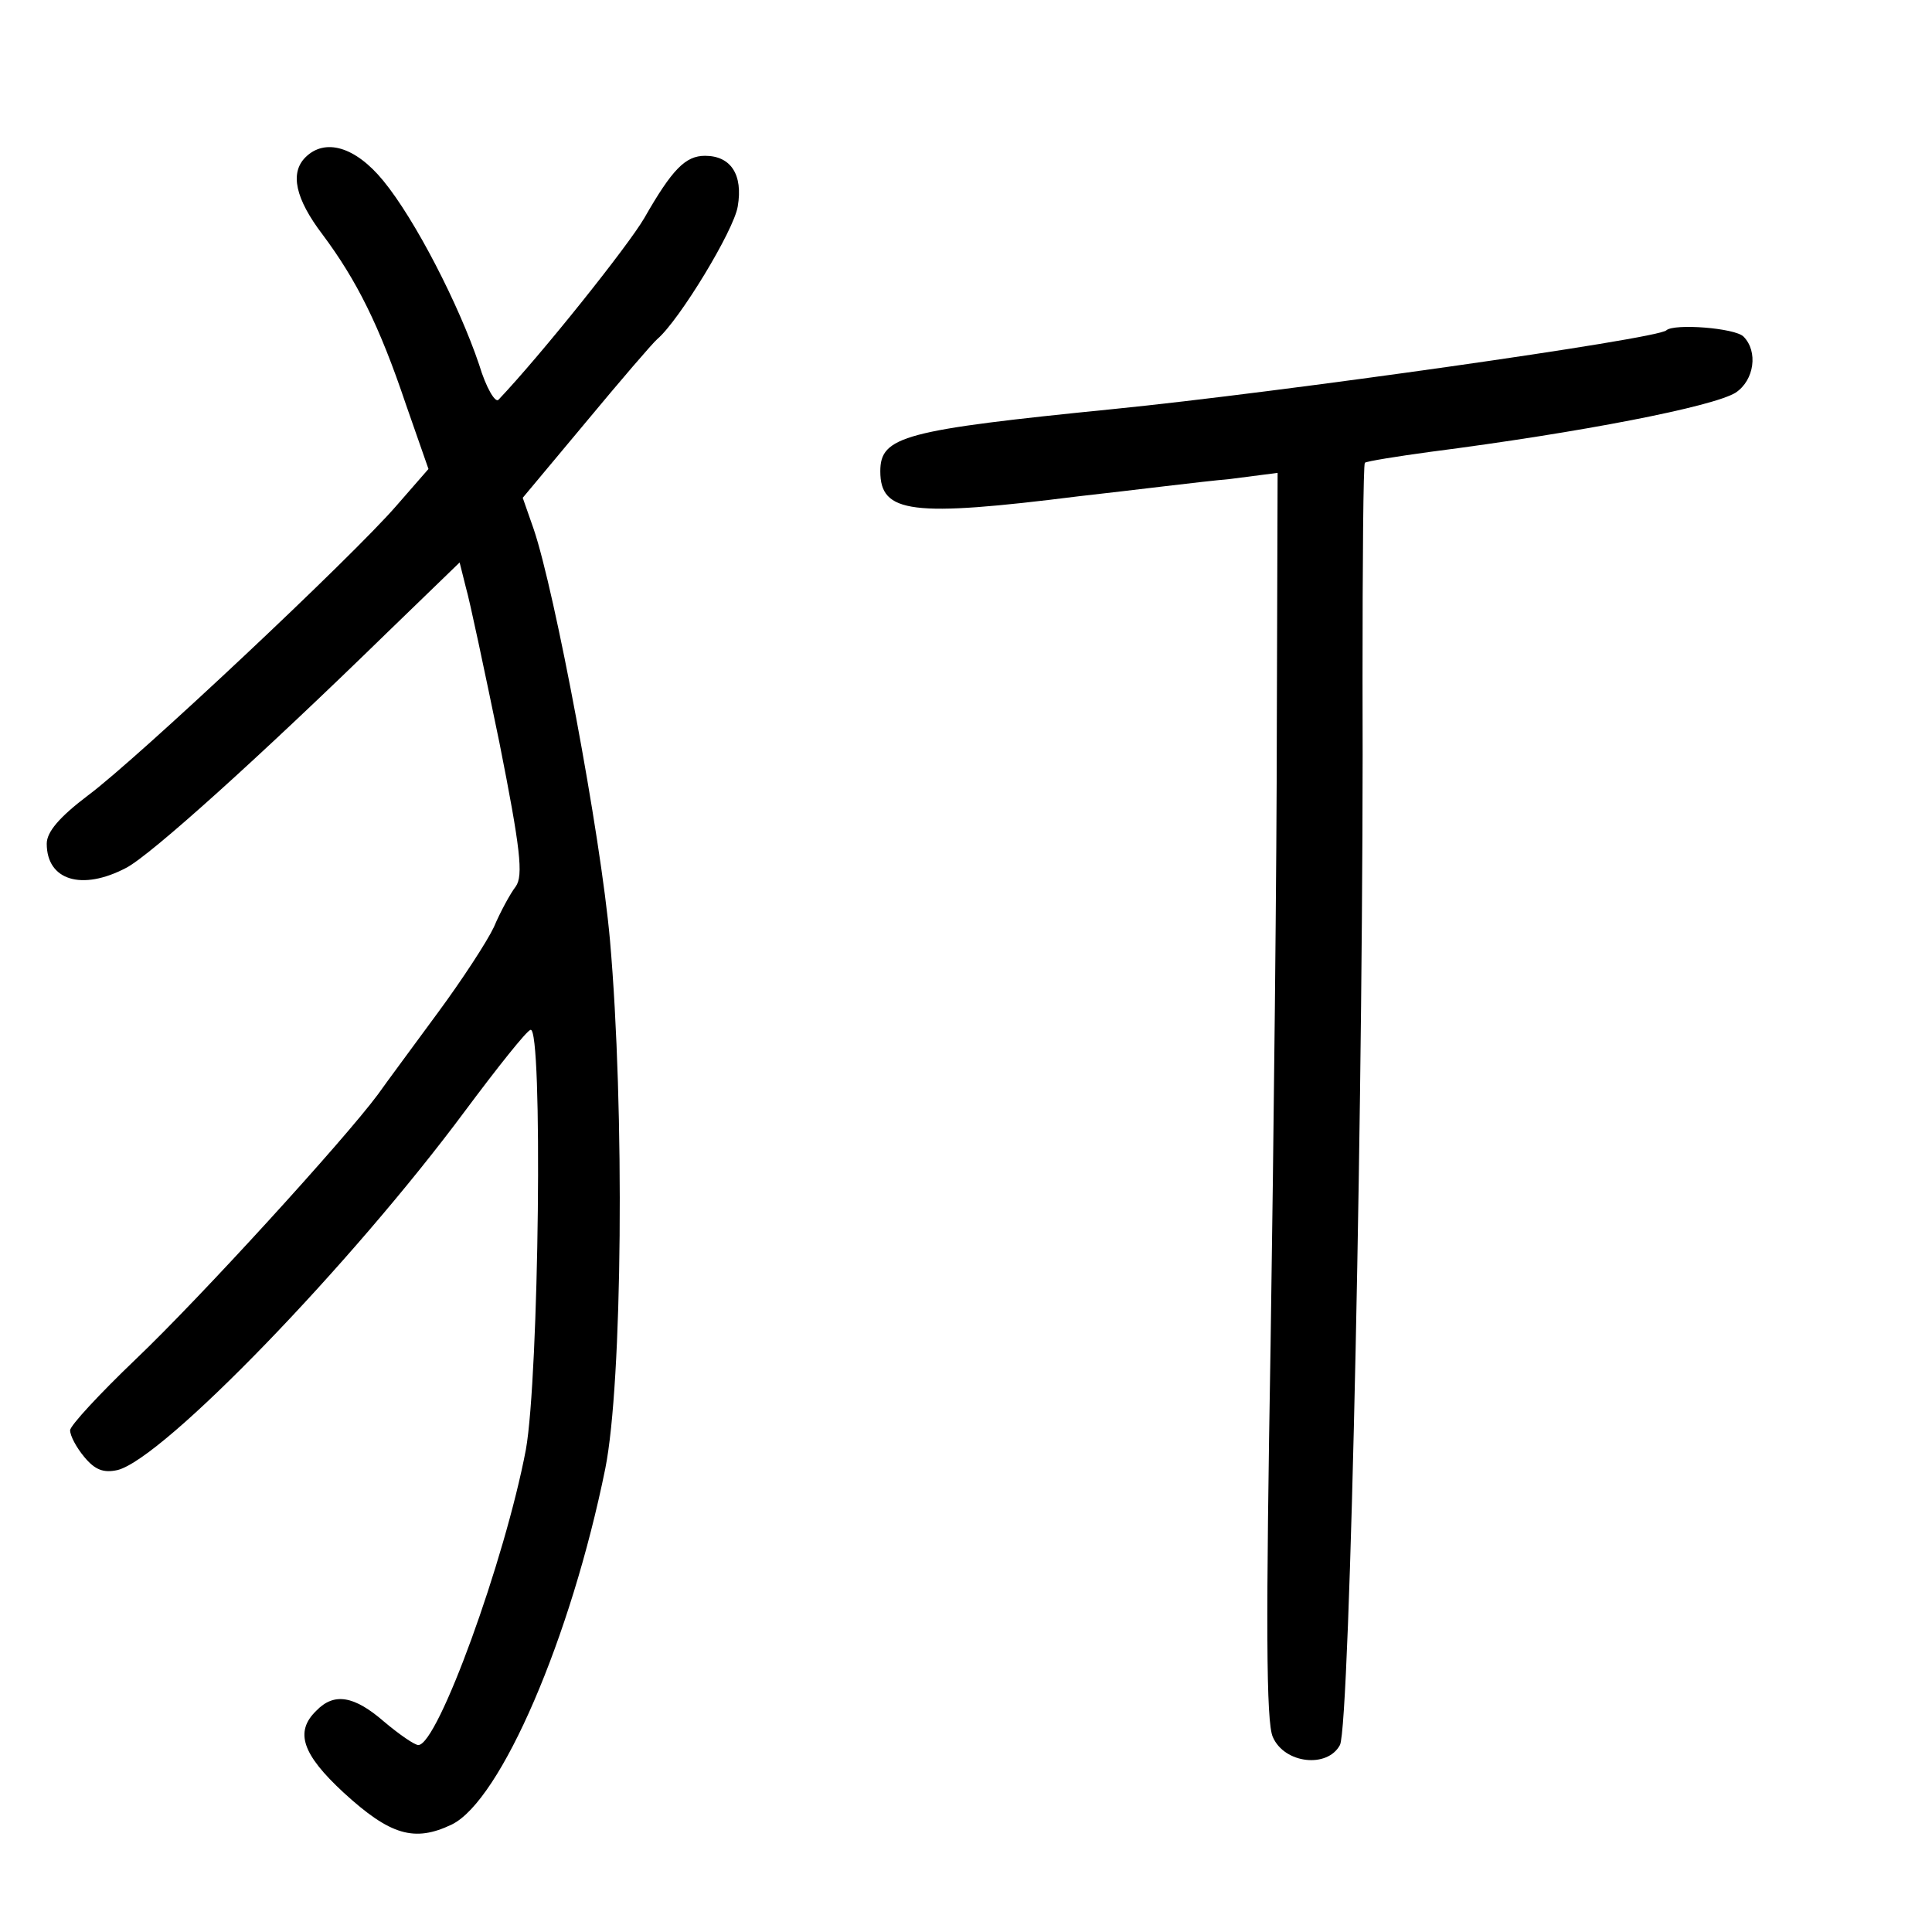 <?xml version="1.0" standalone="no"?>
<!DOCTYPE svg PUBLIC "-//W3C//DTD SVG 20010904//EN"
 "http://www.w3.org/TR/2001/REC-SVG-20010904/DTD/svg10.dtd">
<svg version="1.0" xmlns="http://www.w3.org/2000/svg"
 width="248pt" height="248pt" viewBox="0 0 248 248"
 preserveAspectRatio="xMidYMid meet">
<g transform="translate(0,248) scale(0.1,-0.1)"
fill="#000000" stroke="none">
<path d="M392 2278 c-20 -20 -13 -53 22 -99 44 -59 73 -117 107 -218 l29 -83
-41 -47 c-57 -66 -334 -326 -396 -372 -37 -28 -53 -47 -53 -62 0 -47 45 -61
102 -31 31 16 171 142 335 302 l93 90 8 -32 c5 -17 24 -107 43 -199 27 -136
31 -171 21 -185 -7 -9 -20 -33 -28 -52 -9 -19 -41 -68 -72 -110 -30 -41 -65
-88 -77 -105 -43 -58 -228 -261 -311 -340 -46 -44 -84 -85 -84 -91 0 -7 8 -22
18 -34 14 -17 25 -21 43 -17 59 15 299 263 446 461 41 55 79 103 84 104 16 6
11 -445 -6 -539 -27 -142 -113 -379 -138 -379 -5 0 -25 14 -44 30 -38 33 -64
38 -87 14 -28 -27 -18 -56 35 -105 60 -55 91 -64 139 -41 63 31 153 240 197
457 22 110 25 461 6 678 -12 136 -71 449 -98 528 l-14 40 81 97 c44 53 86 102
92 107 28 24 98 139 103 170 7 41 -9 65 -42 65 -25 0 -42 -17 -78 -80 -21 -36
-132 -175 -187 -233 -4 -5 -16 15 -25 45 -26 77 -82 186 -123 236 -36 44 -75
55 -100 30z"/>
<path d="M2139 2056 c-10 -11 -499 -80 -709 -101 -270 -27 -300 -35 -300 -80
0 -54 40 -59 255 -32 72 8 158 19 193 22 l62 8 -1 -319 c0 -176 -4 -535 -8
-799 -6 -353 -6 -487 3 -505 15 -34 70 -40 86 -10 13 24 31 871 29 1368 0 151
1 275 3 278 3 2 40 8 84 14 194 25 363 58 392 76 24 16 29 53 10 72 -11 11
-89 17 -99 8z"/>
</g>
</svg>
